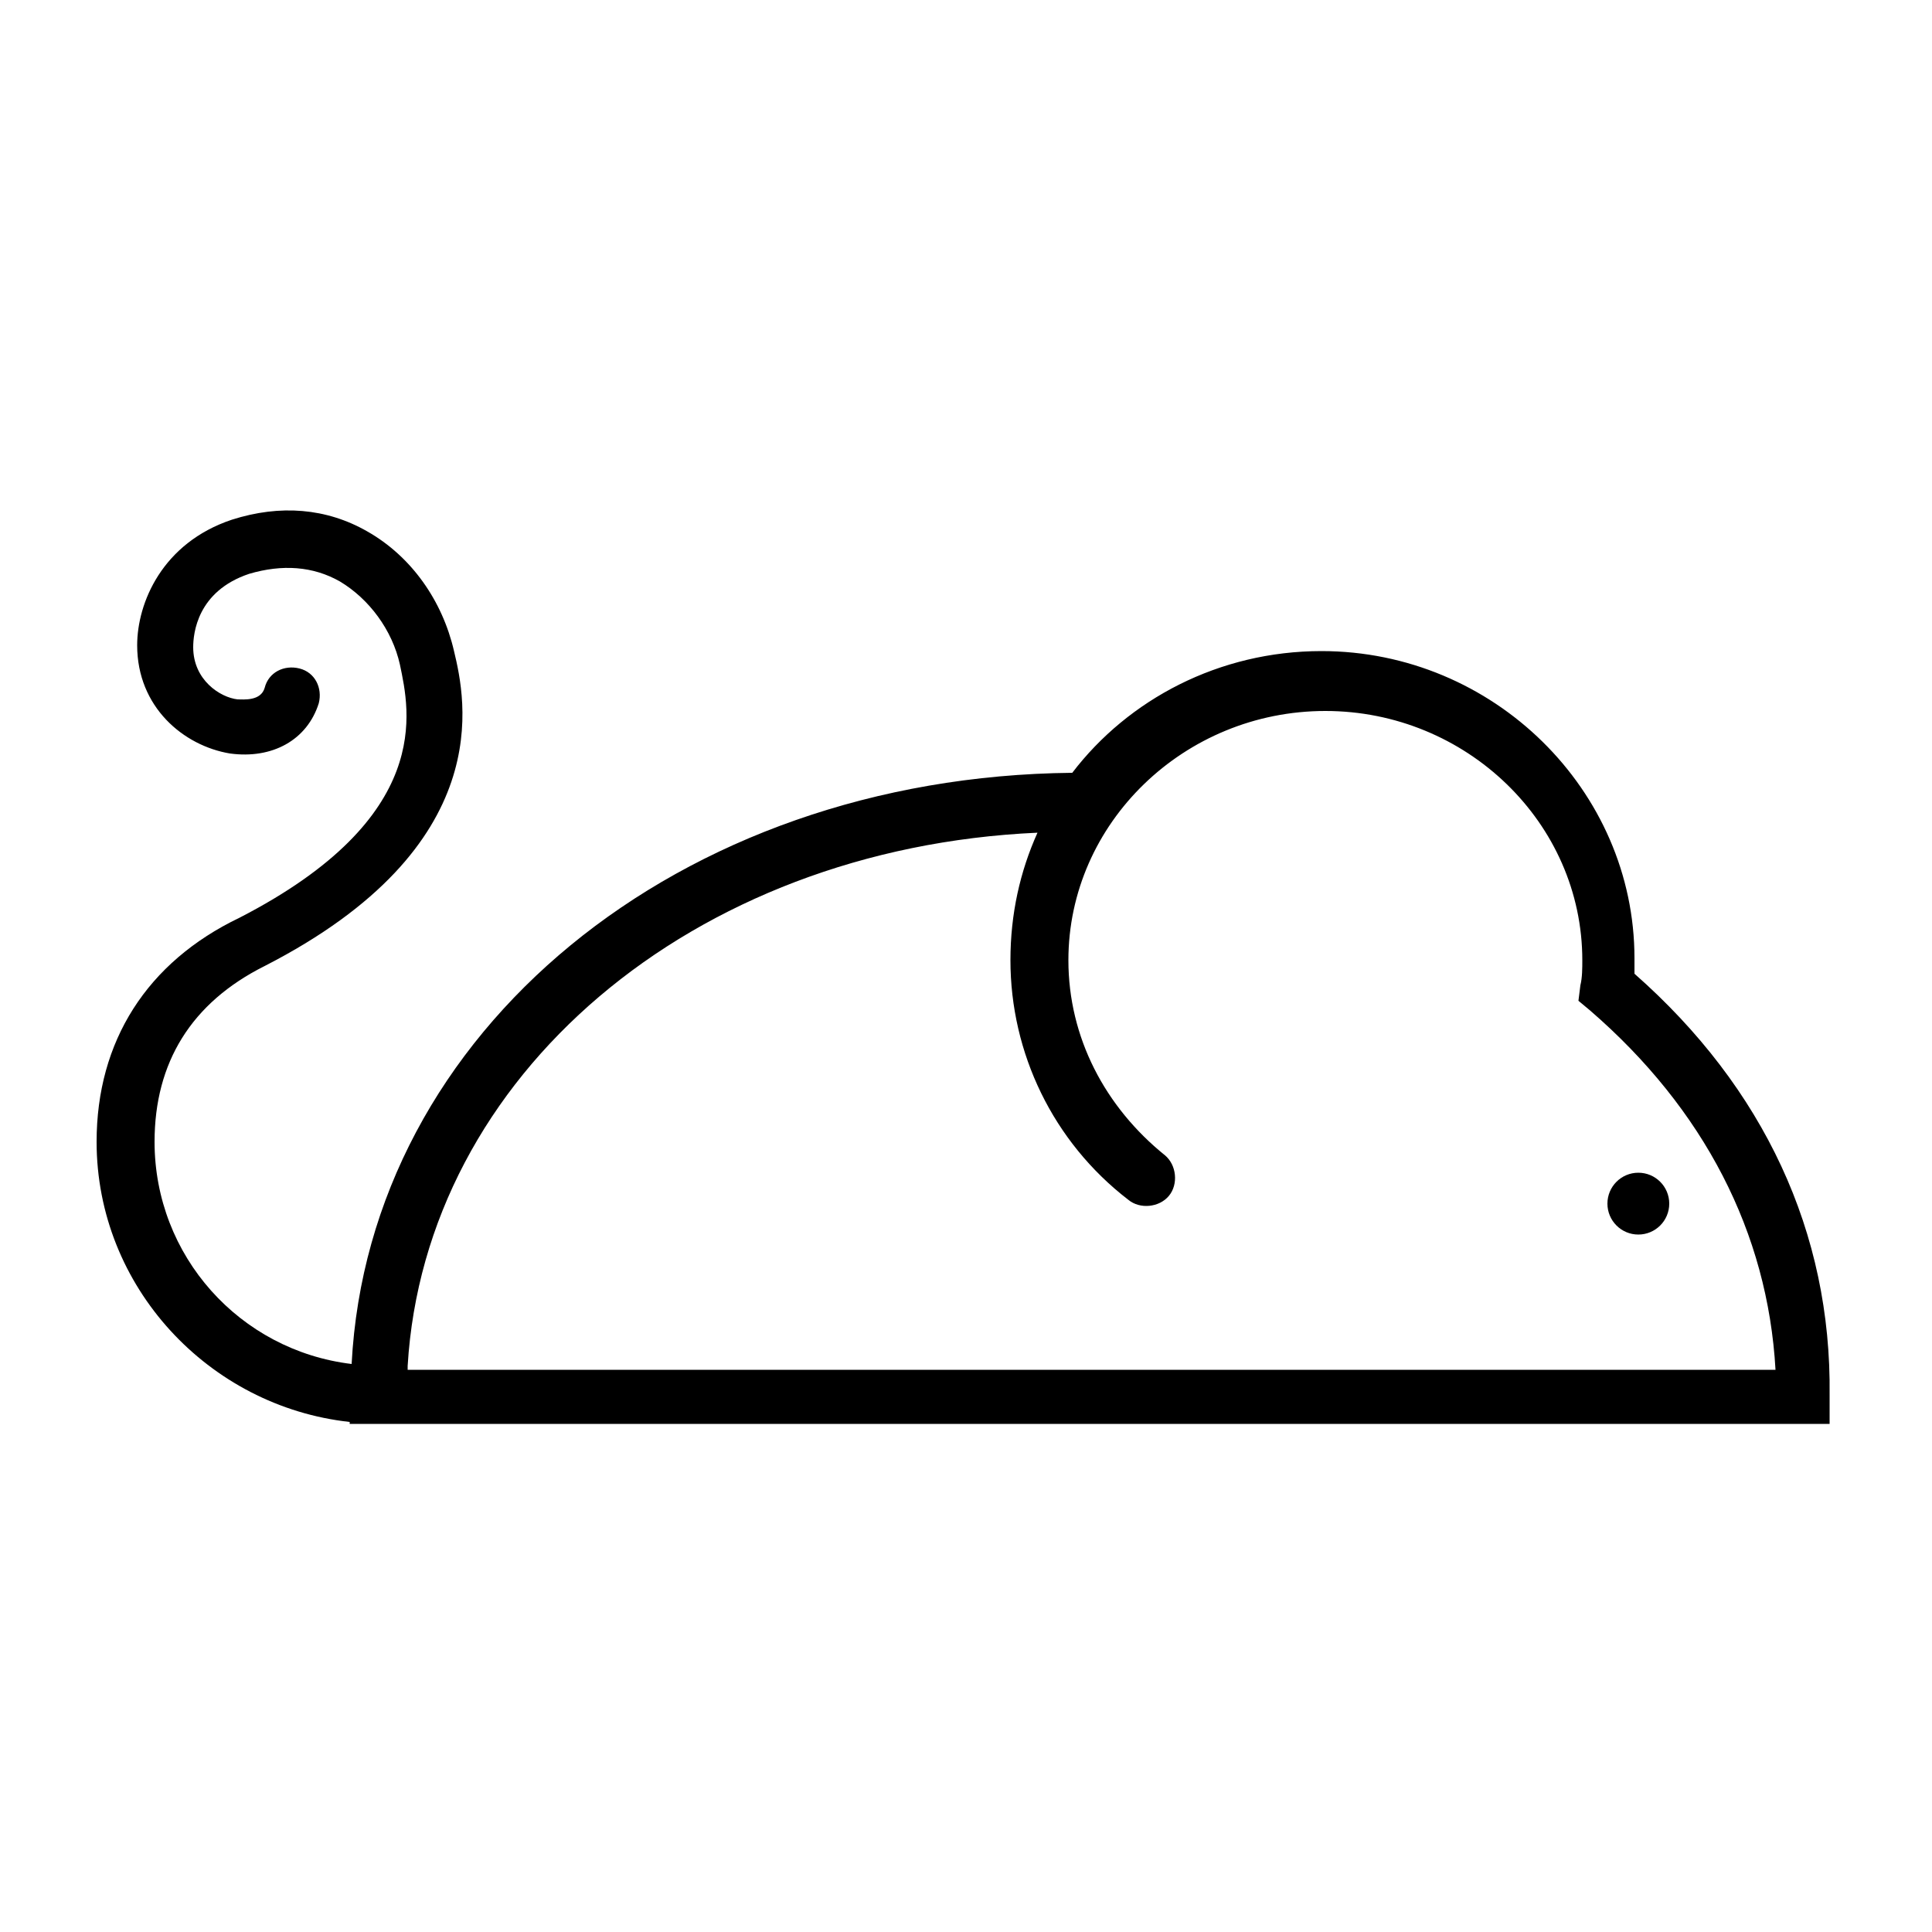 <svg xmlns="http://www.w3.org/2000/svg" xmlns:xlink="http://www.w3.org/1999/xlink" class="timmy-svg" version="1.1" x="0px" y="0px" viewBox="0 0 100 100" enable-background="new 0 0 100 100" xml:space="preserve"><g><circle cx="84.8" cy="62.3" r="1.6"/><path d="M84.6,50.4c0-0.3,0-0.5,0-0.8c0-8.7-7.3-15.9-16.2-15.9c-5.3,0-10,2.5-12.9,6.3   c-20.4,0.2-36.4,13.4-37.3,30.6C12.4,69.9,8,65,8,59.1c0-4.1,1.9-7.2,5.7-9.1c12.1-6.2,10.4-13.8,9.8-16.3   c-0.6-2.6-2.2-4.9-4.5-6.2c-2.1-1.2-4.5-1.4-7-0.6c-3.6,1.2-4.9,4.3-4.9,6.5c0,3.2,2.4,5.2,4.8,5.6c2.2,0.3,4-0.7,4.6-2.6   c0.2-0.8-0.2-1.6-1-1.8c-0.8-0.2-1.6,0.2-1.8,1c-0.2,0.7-1.1,0.6-1.4,0.6c-0.9-0.1-2.3-1-2.3-2.7c0-0.7,0.2-2.9,2.9-3.8   c1.7-0.5,3.3-0.4,4.7,0.4c1.5,0.9,2.7,2.5,3.1,4.3c0.5,2.4,1.8,7.9-8.3,13.1C7.6,49.8,5,53.9,5,59.1c0,7.5,5.8,13.7,13.1,14.5v0.1   h76.6v-1.5C94.8,63.8,91.3,56.3,84.6,50.4z M21.1,70.7C22,55.7,35.8,43.9,53.7,43.1c-0.9,2-1.4,4.2-1.4,6.6c0,4.8,2.2,9.4,6.1,12.4   c0.6,0.5,1.6,0.4,2.1-0.2c0.5-0.6,0.4-1.6-0.2-2.1c-3.1-2.5-5-6.1-5-10.1c0-7.1,6-12.9,13.3-12.9c7.3,0,13.3,5.8,13.3,12.9   c0,0.4,0,0.9-0.1,1.3l-0.1,0.8l0.6,0.5c5.9,5.1,9.2,11.5,9.6,18.6H21.1z"/></g></svg>